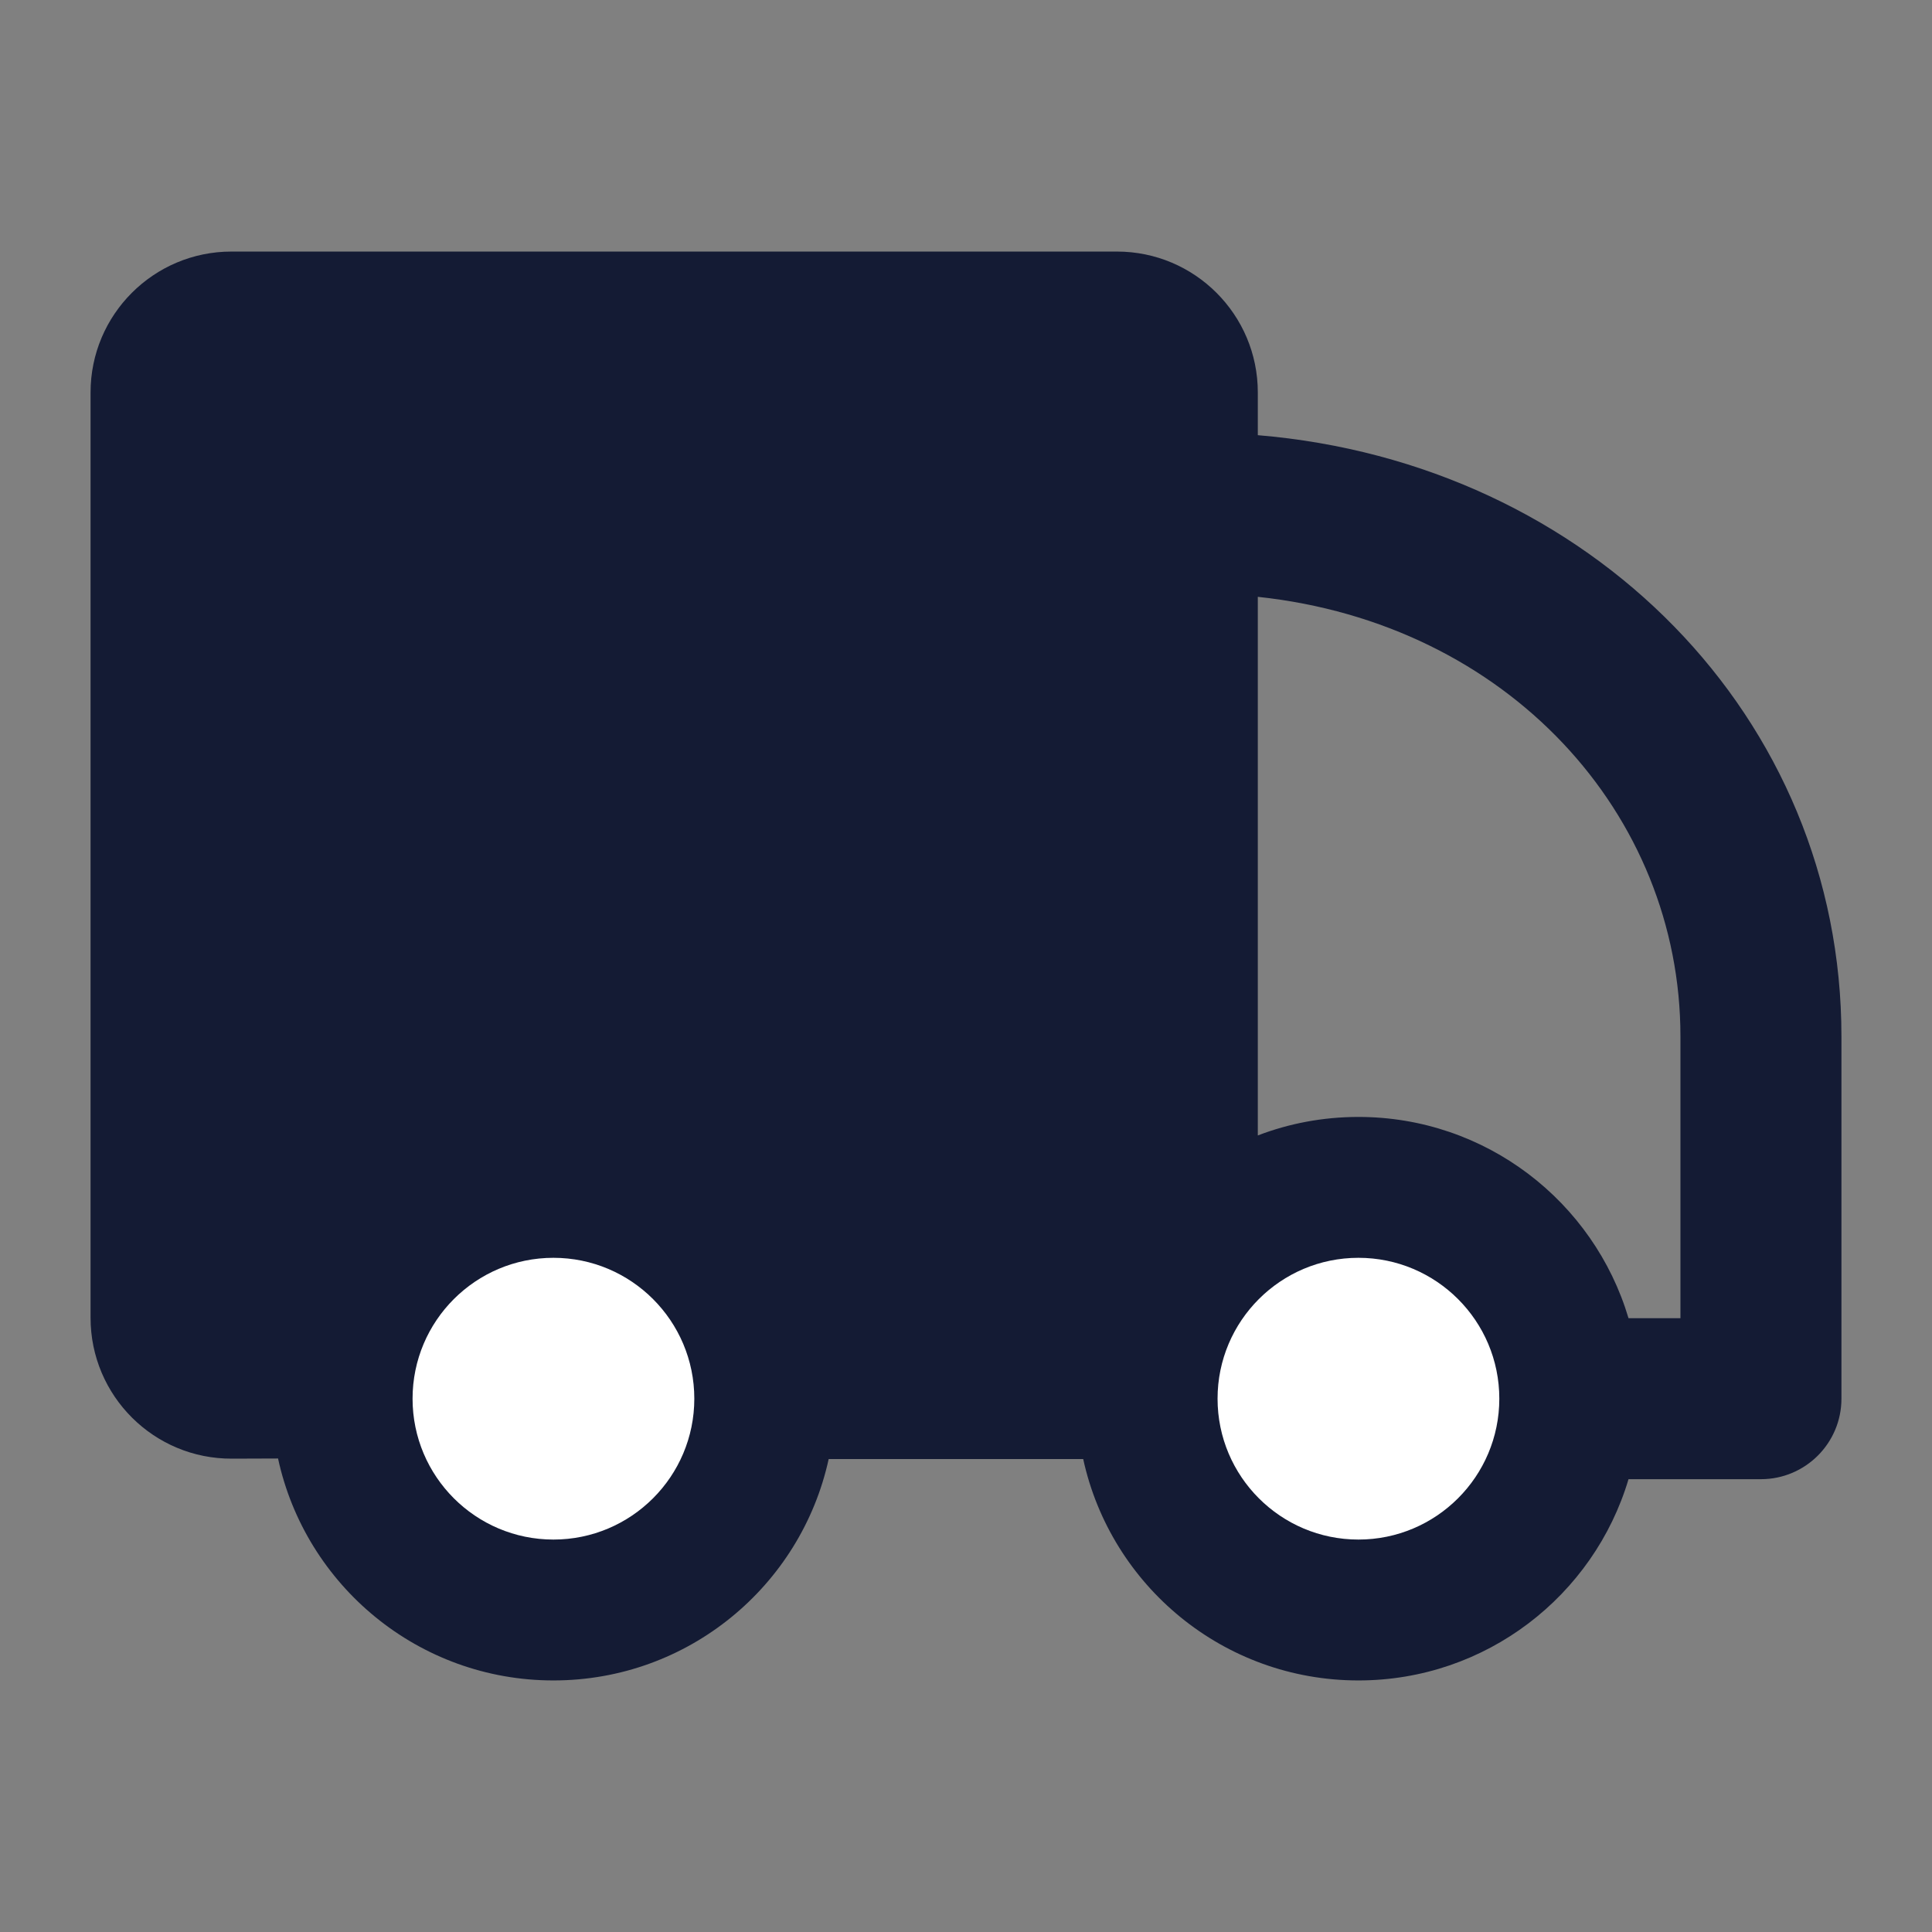 <svg width="24" height="24" viewBox="0 0 24 24" fill="none" xmlns="http://www.w3.org/2000/svg">
<rect x="0" y="0" width="24" height="24" fill="#808080" stroke="none"/>
<path fill-rule="evenodd" clip-rule="evenodd" d="M2.875 3.125C1.909 3.125 1.125 3.909 1.125 4.875L1.125 16.37C1.125 17.34 1.913 18.125 2.883 18.12L3.454 18.118C3.795 19.694 5.197 20.875 6.875 20.875C8.551 20.875 9.951 19.698 10.294 18.125L13.456 18.125C13.799 19.698 15.199 20.875 16.875 20.875C18.46 20.875 19.8 19.821 20.23 18.375H21.875C22.427 18.375 22.875 17.927 22.875 17.375V12.875C22.875 8.913 19.753 5.75 15.625 5.406V4.875C15.625 3.909 14.841 3.125 13.875 3.125L2.875 3.125ZM15.625 7.414L15.625 14.105C16.013 13.956 16.435 13.875 16.875 13.875C18.46 13.875 19.8 14.929 20.23 16.375H20.875V12.875C20.875 10.111 18.731 7.745 15.625 7.414ZM5.571 18.116L8.176 18.122C7.917 18.572 7.431 18.875 6.875 18.875C6.316 18.875 5.829 18.569 5.571 18.116ZM15.375 17.375C15.375 16.547 16.047 15.875 16.875 15.875C17.703 15.875 18.375 16.547 18.375 17.375C18.375 18.203 17.703 18.875 16.875 18.875C16.047 18.875 15.375 18.203 15.375 17.375Z" fill="#141B34"/>
<path fill-rule="evenodd" clip-rule="evenodd" d="M5.125 17.375C5.125 16.409 5.909 15.625 6.875 15.625C7.841 15.625 8.625 16.409 8.625 17.375C8.625 18.341 7.841 19.125 6.875 19.125C5.909 19.125 5.125 18.341 5.125 17.375ZM15.125 17.375C15.125 16.409 15.909 15.625 16.875 15.625C17.841 15.625 18.625 16.409 18.625 17.375C18.625 18.341 17.841 19.125 16.875 19.125C15.909 19.125 15.125 18.341 15.125 17.375Z" fill="white"/>
</svg>
